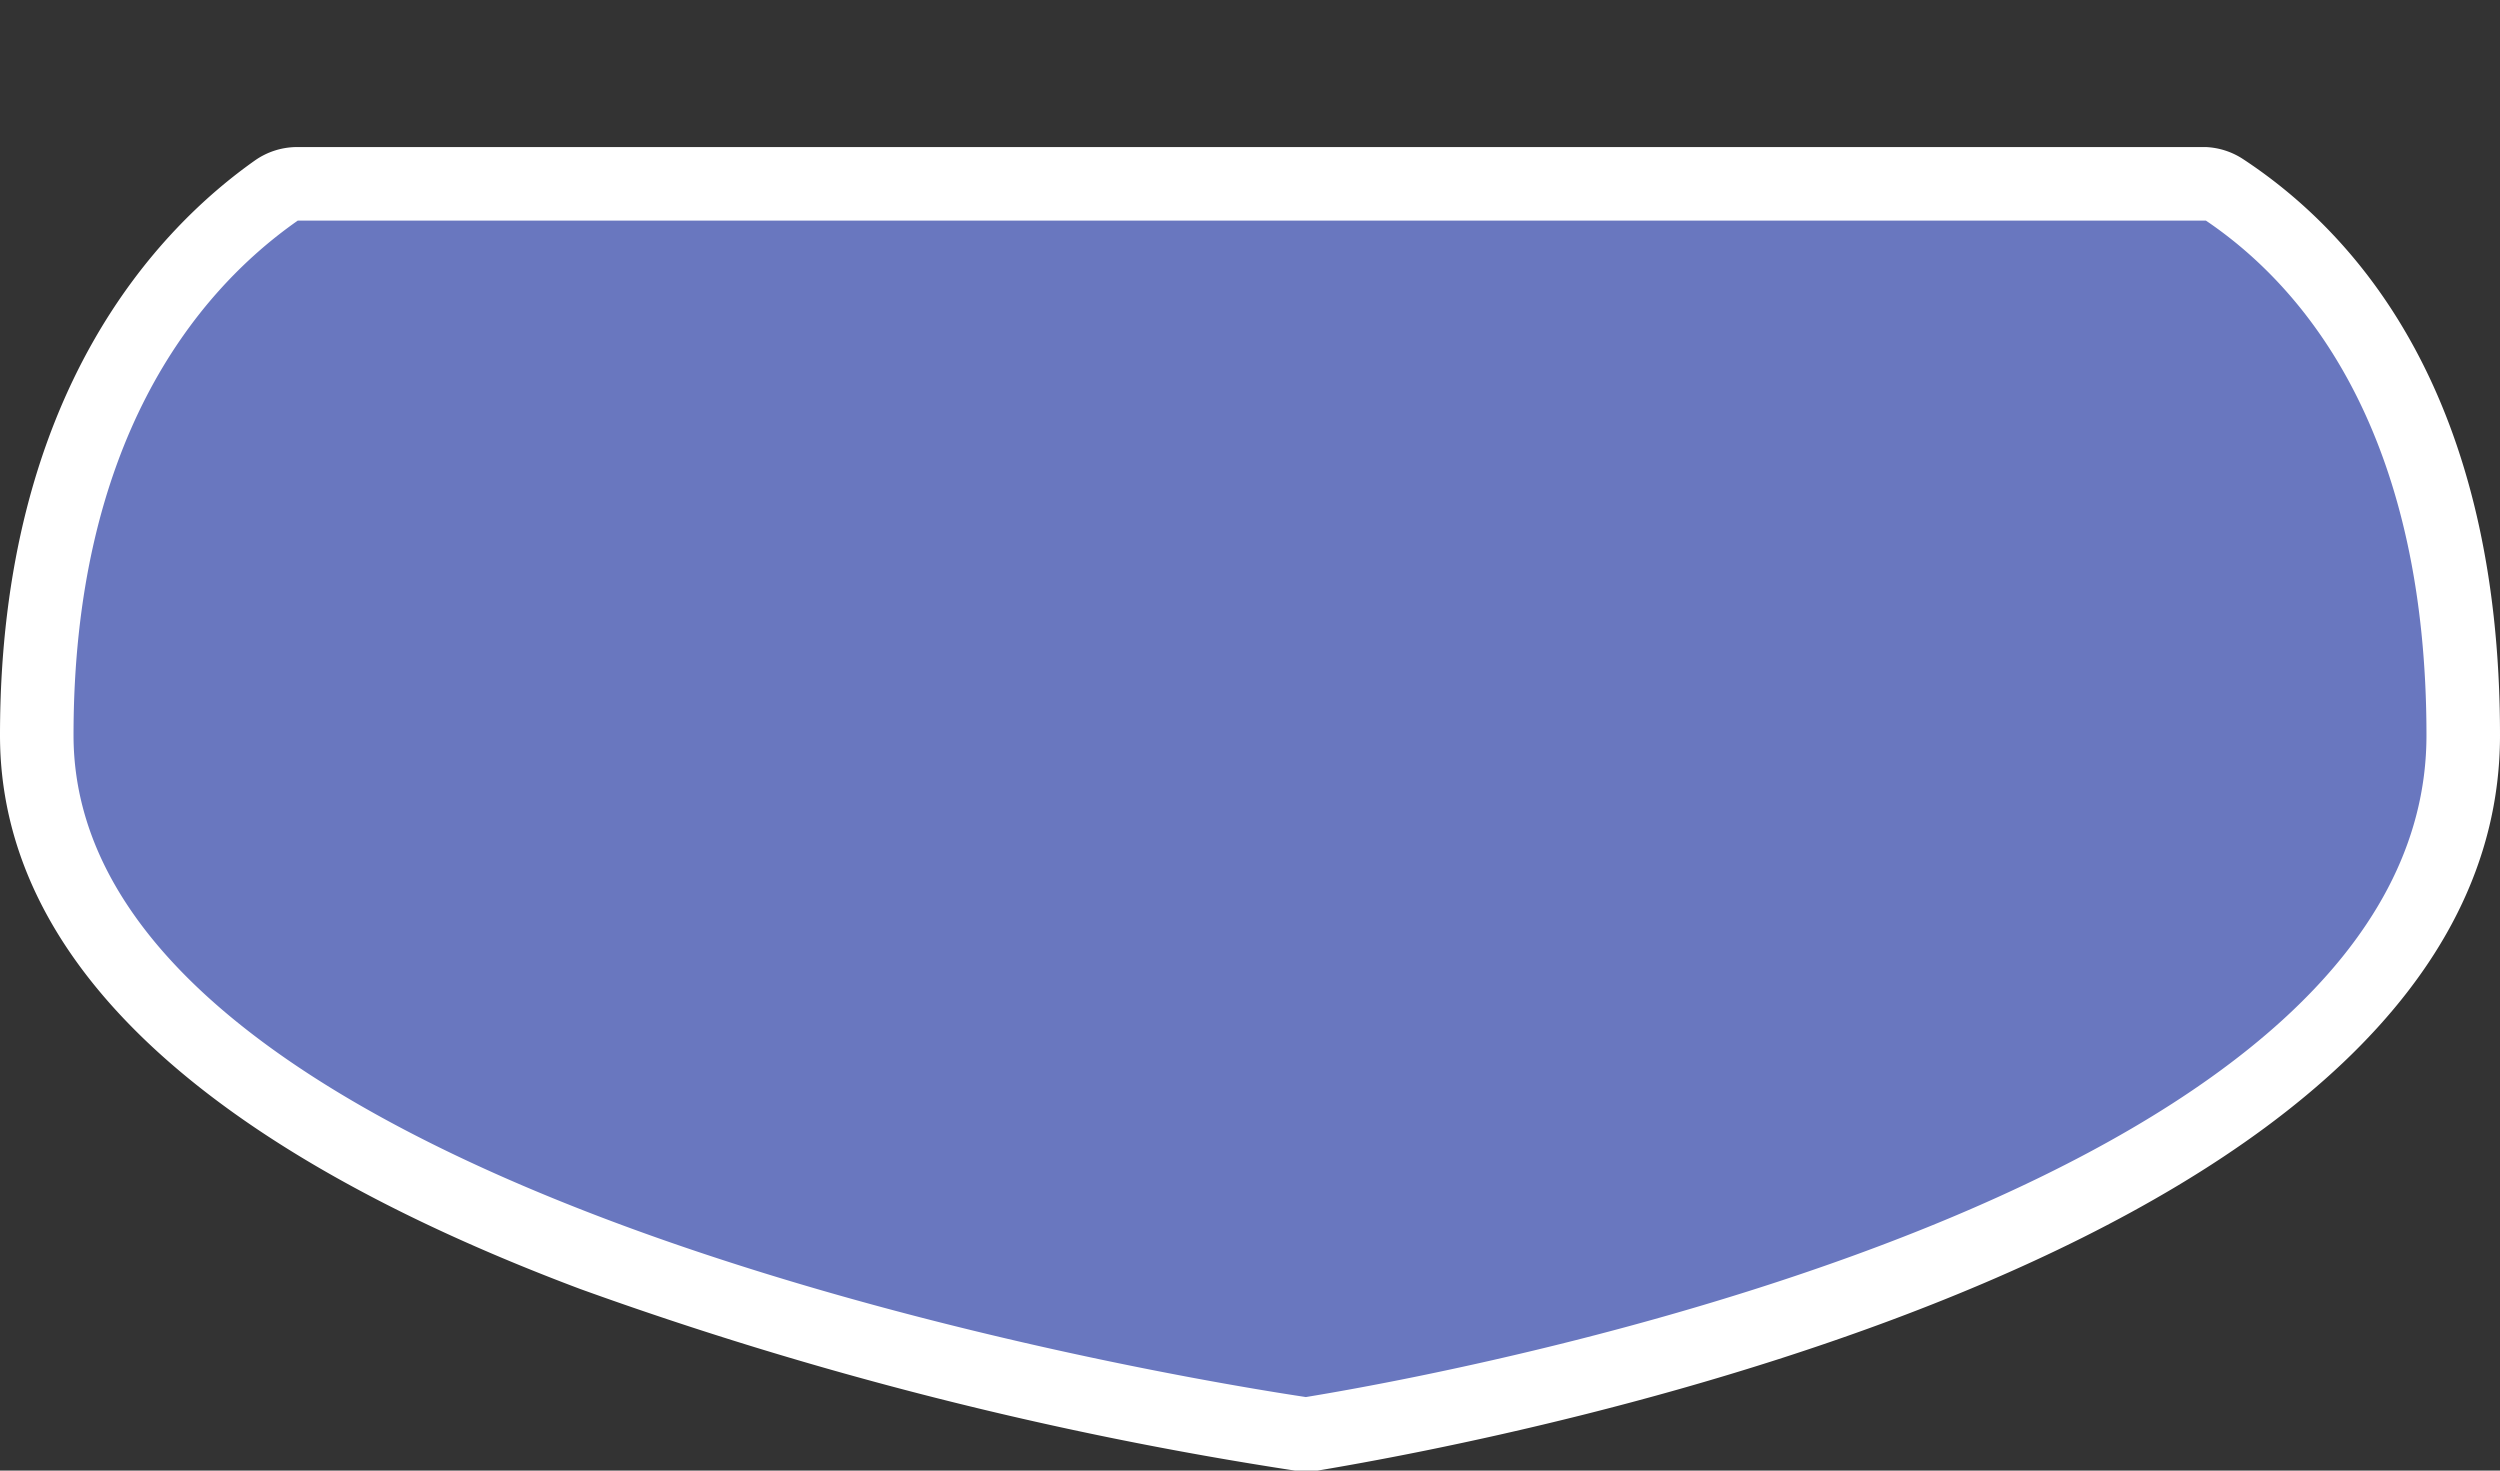 <svg xmlns="http://www.w3.org/2000/svg" width="34" height="20" viewBox="0 0 34 20">
  <rect x="0" y="0" width="34" height="20" fill="#333333" stroke="none"/>
  <title>
    au-state-5
  </title>
  <g>
    <path fill="#6977bf" d="M17.69,19.49C14.82,19.06.5,16.58.5,10c0-4.46,2-6.56,3.26-7.41a.52.52,0,0,1,.29-.09H30a.57.57,0,0,1,.28.08c1.49,1,3.27,3.06,3.27,7.42,0,6.59-13,9.06-15.66,9.49h-.15Z"/>
    <path fill="#fff" d="M30,3C31.48,4,33,6.06,33,10c0,6-12.19,8.5-15.24,9C14.71,18.54,1,16,1,10,1,6.06,2.62,4,4.05,3H30m0-1H4.05a1,1,0,0,0-.58.18C2.18,3.09,0,5.31,0,10c0,3,2.65,5.56,7.89,7.53A51.6,51.6,0,0,0,17.61,20h.31C20.61,19.55,34,17,34,10c0-4.58-1.9-6.79-3.5-7.84A1,1,0,0,0,30,2Z"/>
  </g>
  <path fill="none" d="M0,0H34V20H0z"/>
</svg>
